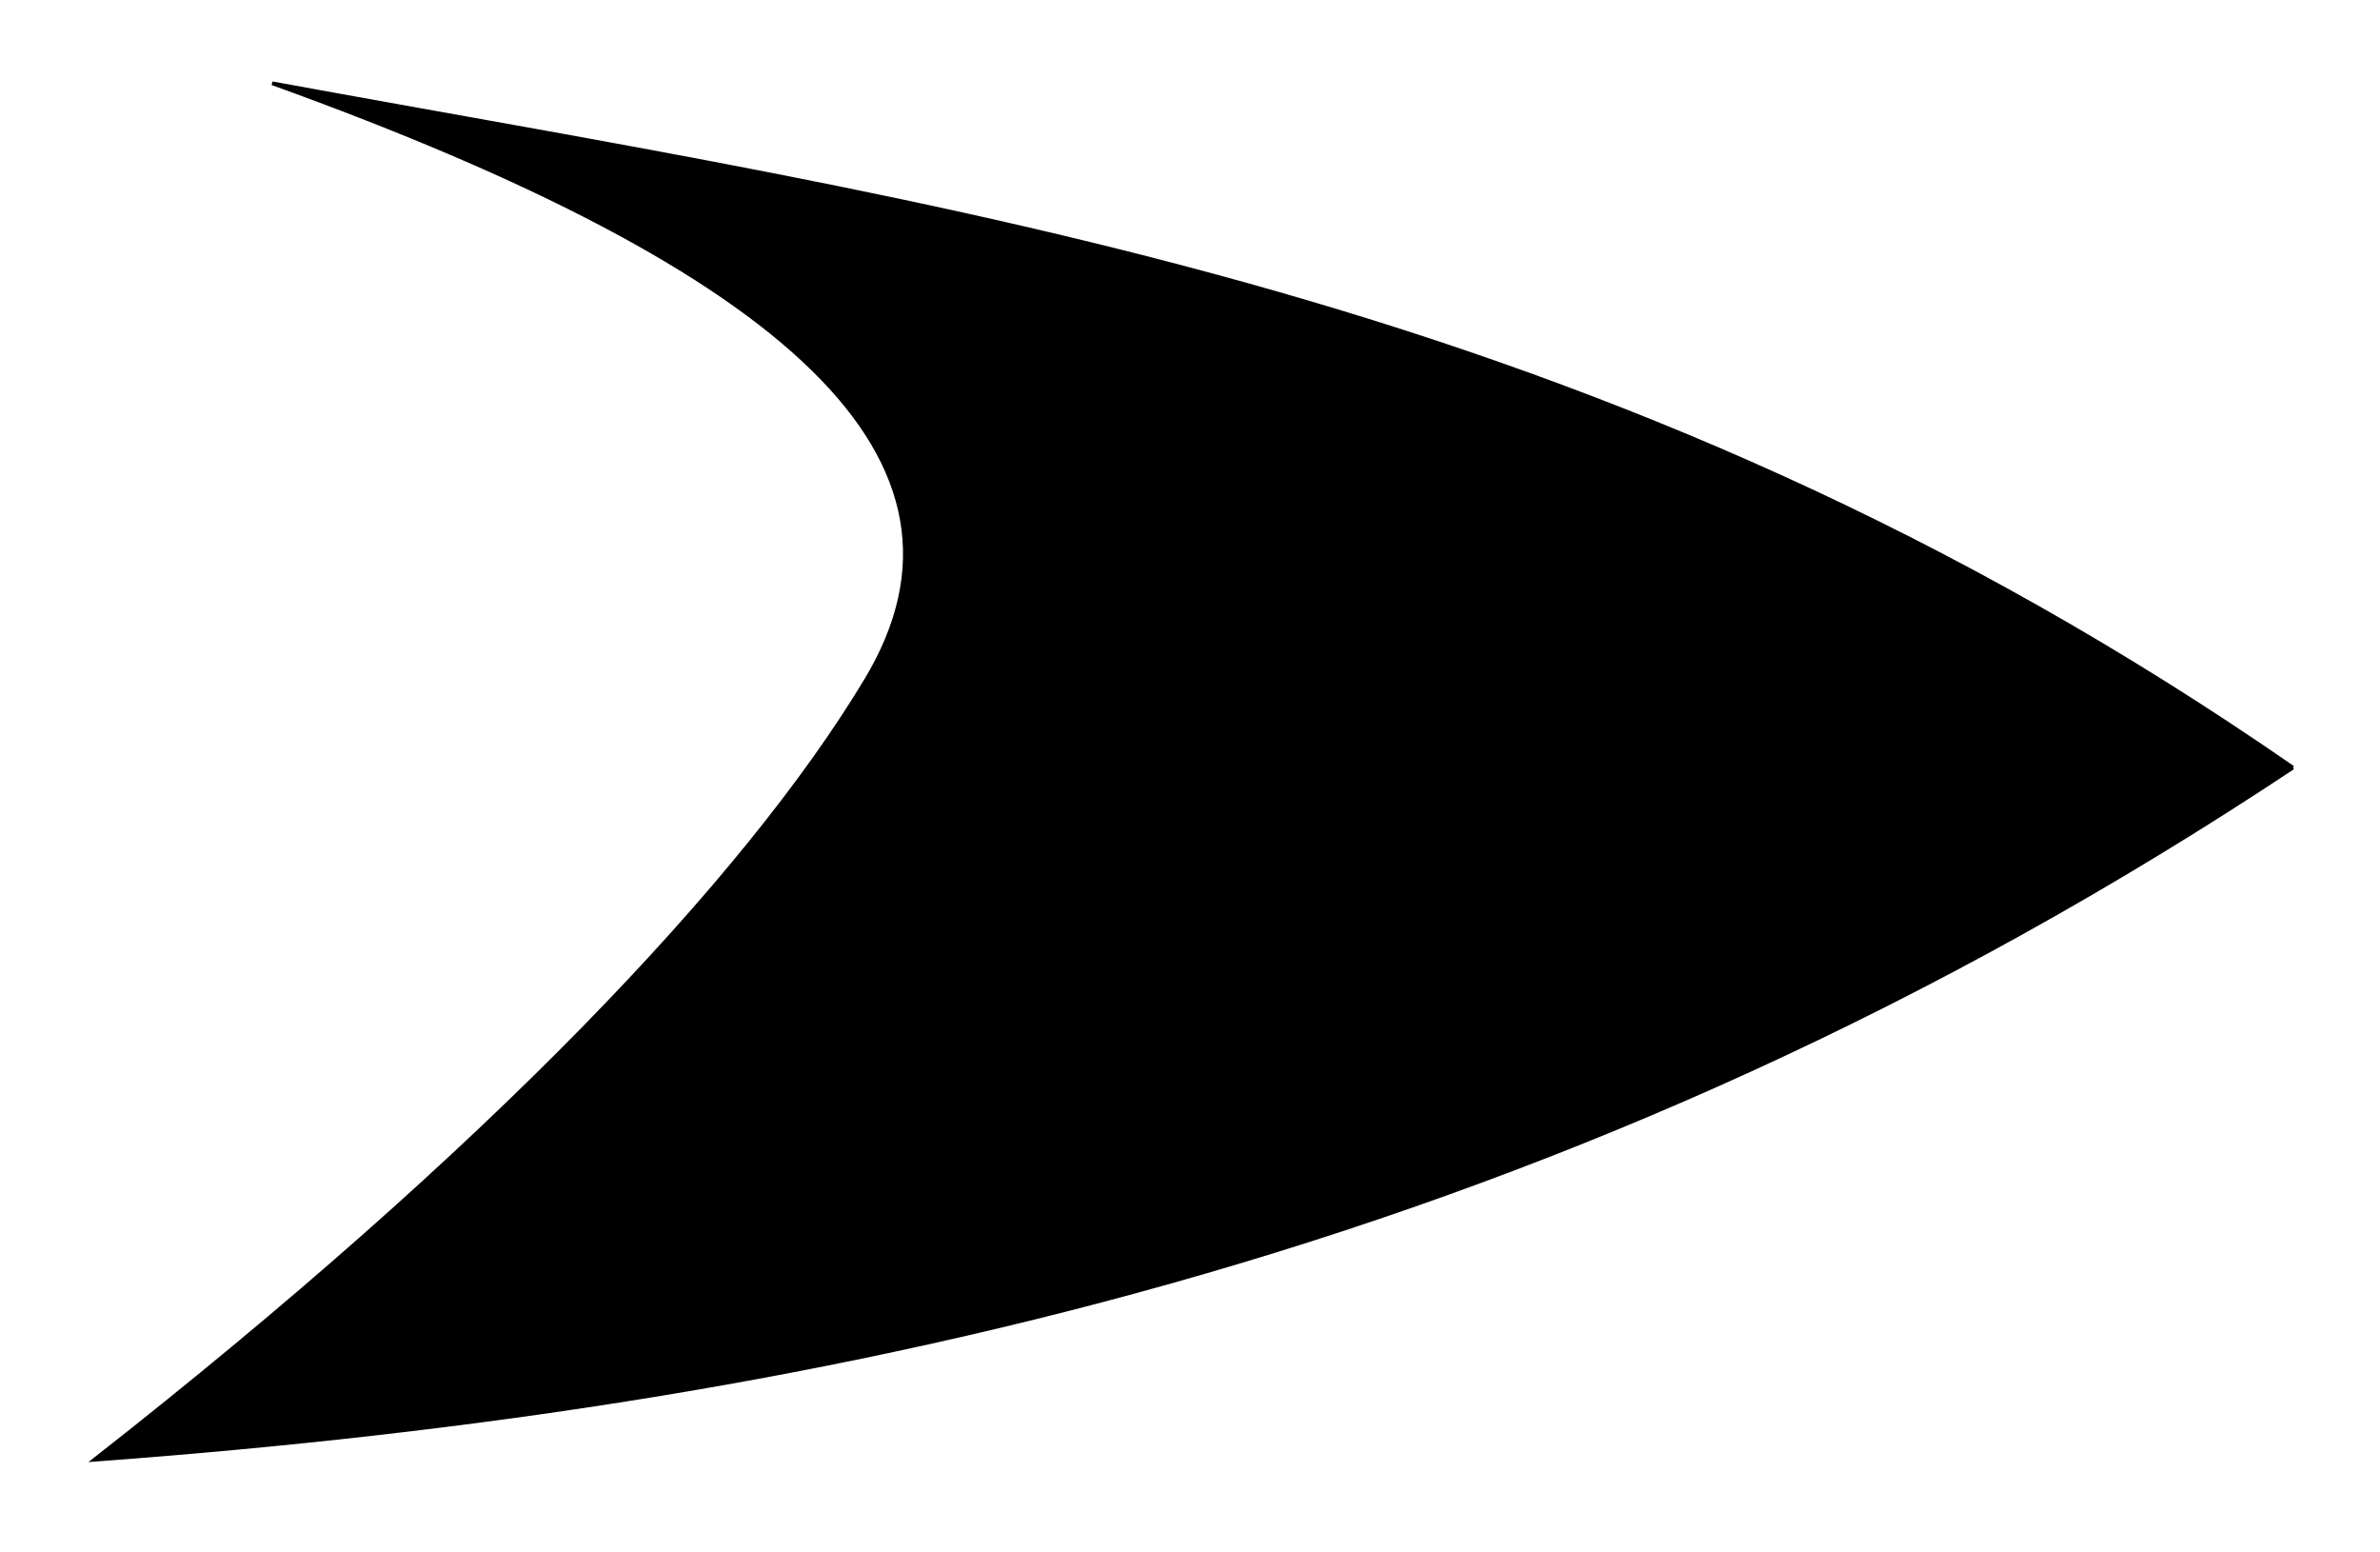 <?xml version="1.0" encoding="UTF-8"?>
<!-- Generated by Pixelmator Pro 3.6.17 -->
<svg width="644" height="420" viewBox="0 0 644 420" xmlns="http://www.w3.org/2000/svg">
    <path id="Pfad" fill="#000000" fill-rule="evenodd" stroke="#000000" d="M 620.438 207.688 C 426.475 336.463 228.971 379.896 25.531 394.938 C 132.086 311.431 201.931 237.93 234.375 183.938 C 270.195 124.326 213.538 72.986 73.656 22.531 C 256.198 56.009 434.83 79.158 620.438 207.688"/>
</svg>
